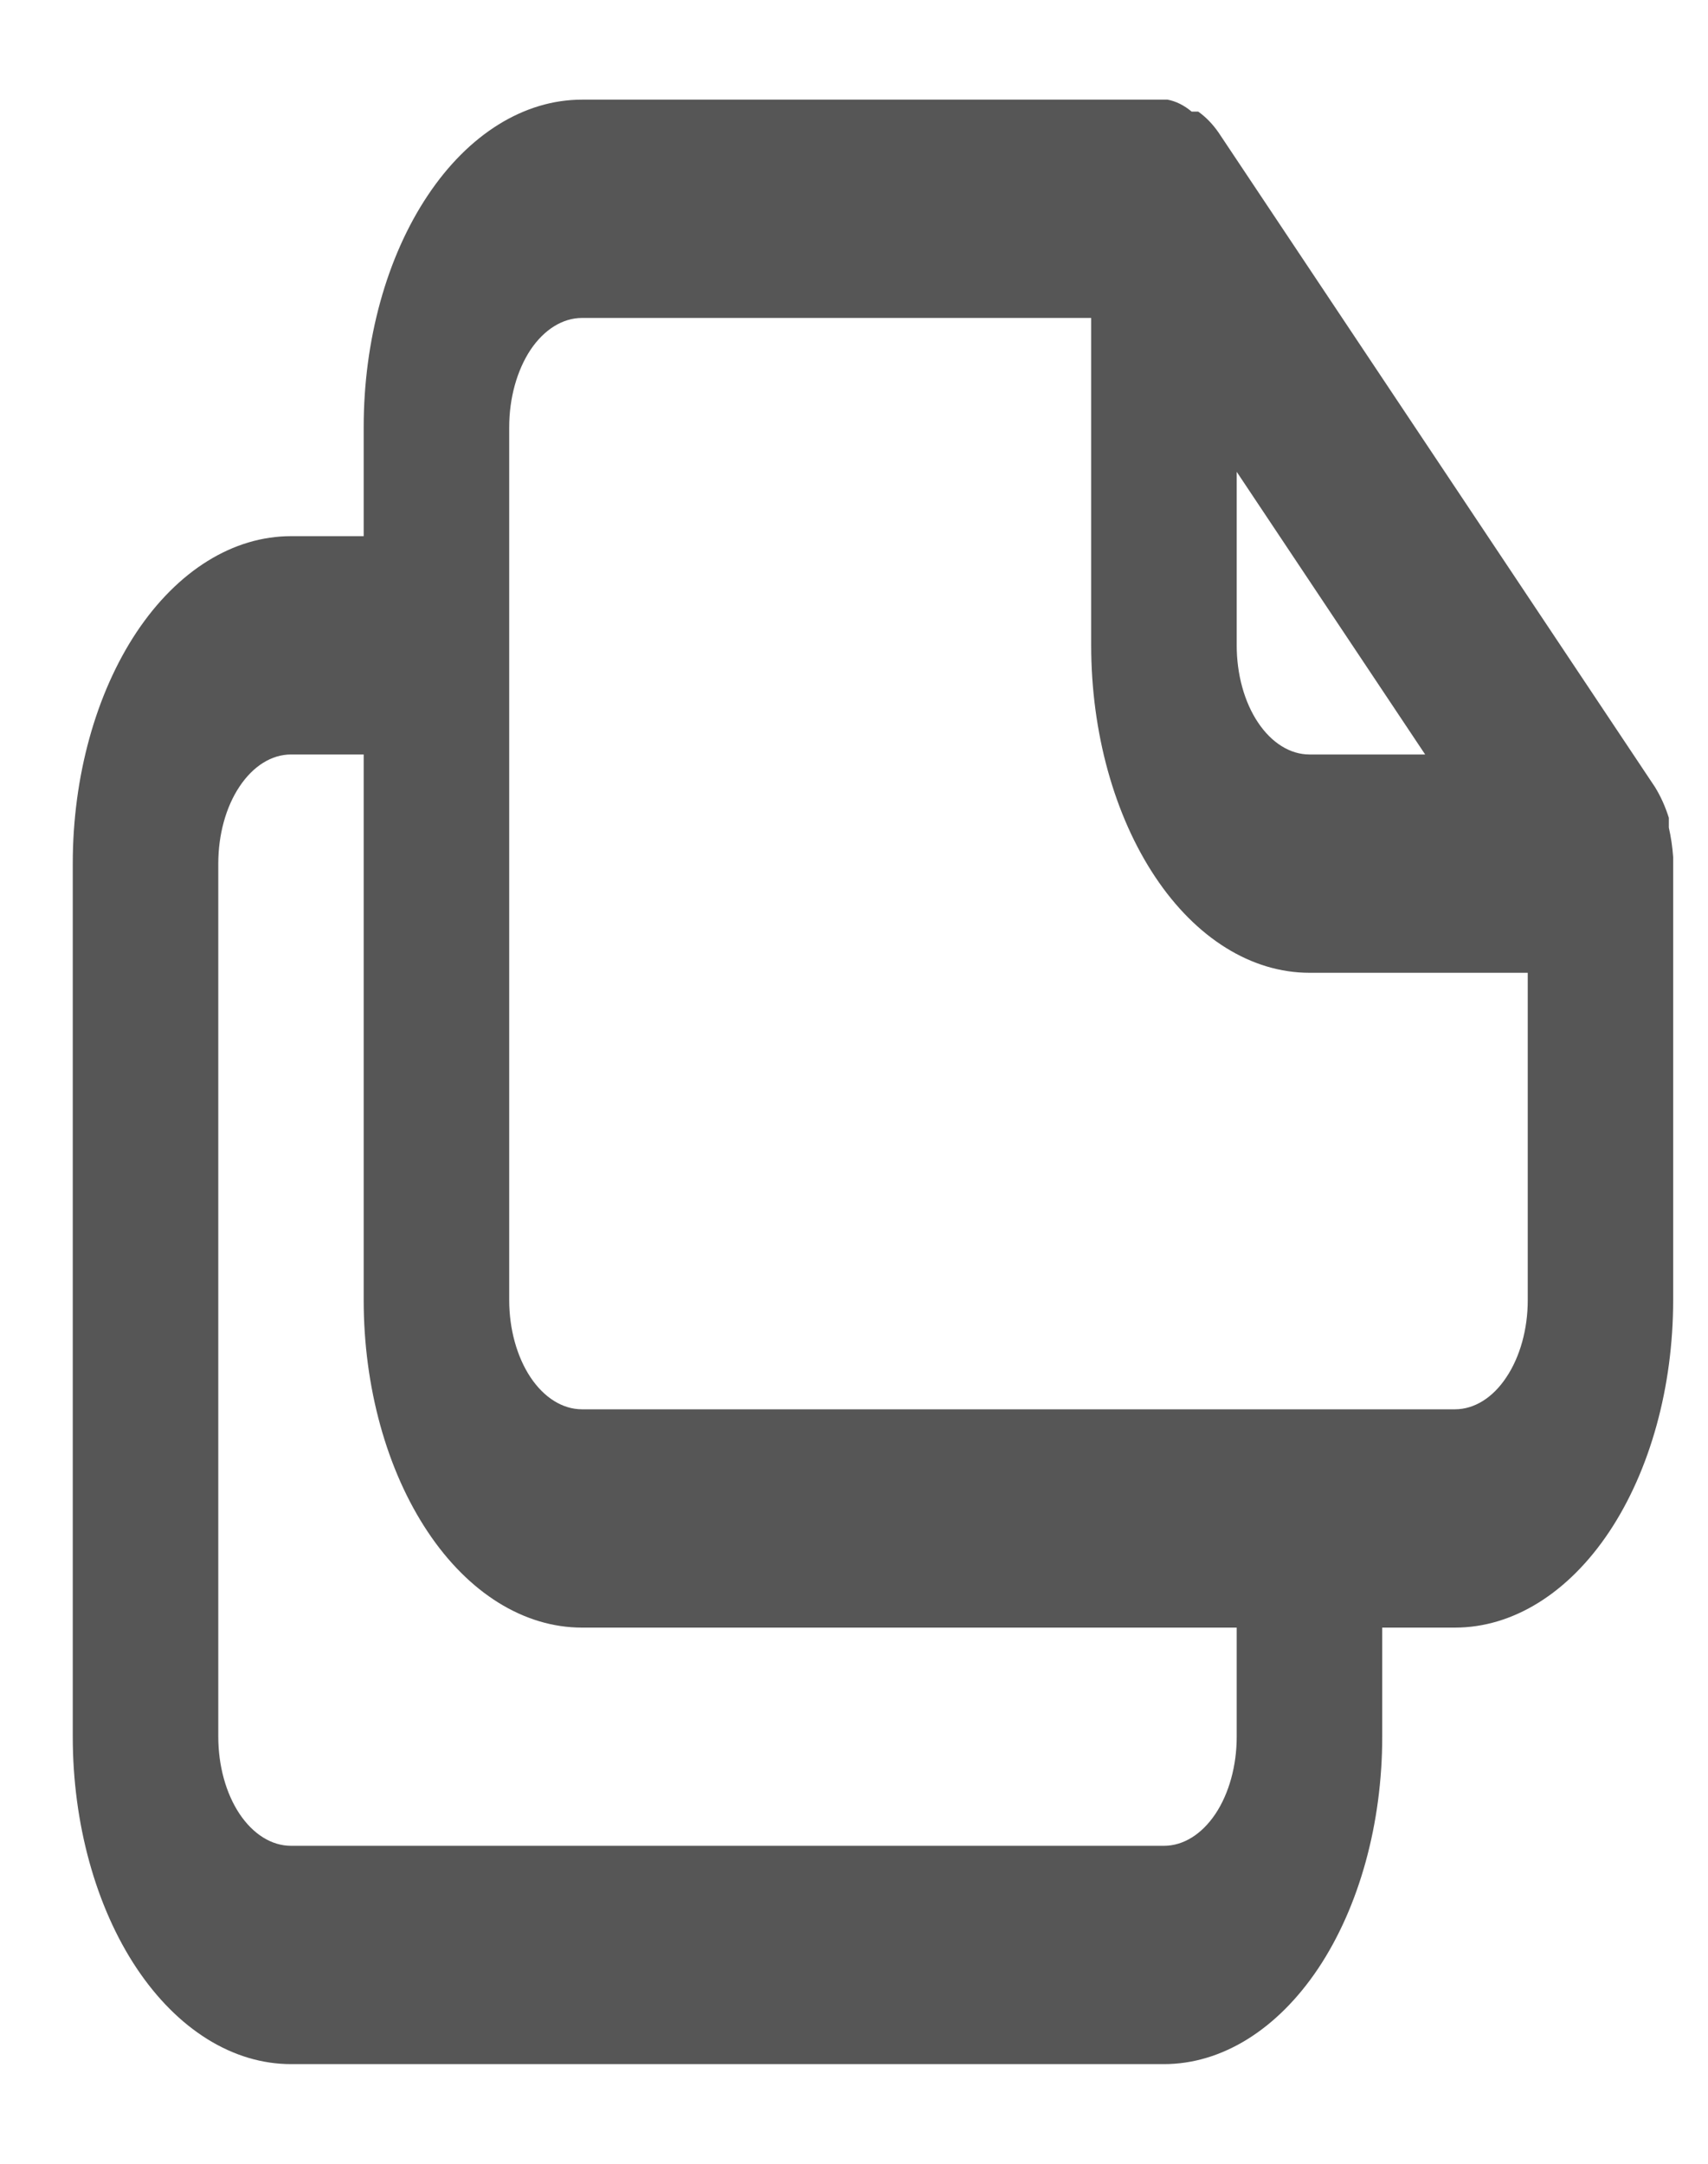 <svg width="15" height="19" viewBox="0 0 15 19" fill="none" xmlns="http://www.w3.org/2000/svg">
<path d="M14.694 7.526C14.688 7.438 14.675 7.351 14.656 7.267V7.181C14.625 7.082 14.584 6.992 14.535 6.912V6.912L10.701 1.163C10.649 1.088 10.588 1.026 10.523 0.98H10.465C10.4 0.925 10.328 0.889 10.254 0.875H5.111C4.603 0.875 4.115 1.178 3.756 1.717C3.396 2.256 3.194 2.987 3.194 3.75V4.708H2.556C2.047 4.708 1.56 5.011 1.2 5.55C0.841 6.09 0.639 6.821 0.639 7.583V15.25C0.639 16.012 0.841 16.744 1.2 17.283C1.56 17.822 2.047 18.125 2.556 18.125H10.222C10.73 18.125 11.218 17.822 11.578 17.283C11.937 16.744 12.139 16.012 12.139 15.25V14.292H12.778C13.286 14.292 13.774 13.989 14.133 13.45C14.492 12.91 14.694 12.179 14.694 11.417V7.583C14.694 7.583 14.694 7.583 14.694 7.526ZM10.861 4.143L12.516 6.625H11.5C11.331 6.625 11.168 6.524 11.048 6.344C10.928 6.165 10.861 5.921 10.861 5.667V4.143ZM10.861 15.25C10.861 15.504 10.794 15.748 10.674 15.928C10.554 16.107 10.392 16.208 10.222 16.208H2.556C2.386 16.208 2.224 16.107 2.104 15.928C1.984 15.748 1.917 15.504 1.917 15.25V7.583C1.917 7.329 1.984 7.085 2.104 6.906C2.224 6.726 2.386 6.625 2.556 6.625H3.194V11.417C3.194 12.179 3.396 12.91 3.756 13.45C4.115 13.989 4.603 14.292 5.111 14.292H10.861V15.25ZM13.417 11.417C13.417 11.671 13.349 11.915 13.229 12.094C13.11 12.274 12.947 12.375 12.778 12.375H5.111C4.942 12.375 4.779 12.274 4.659 12.094C4.54 11.915 4.472 11.671 4.472 11.417V3.75C4.472 3.496 4.54 3.252 4.659 3.072C4.779 2.893 4.942 2.792 5.111 2.792H9.583V5.667C9.583 6.429 9.785 7.16 10.145 7.7C10.504 8.239 10.992 8.542 11.5 8.542H13.417V11.417Z" fill="#565656"/>
</svg>
